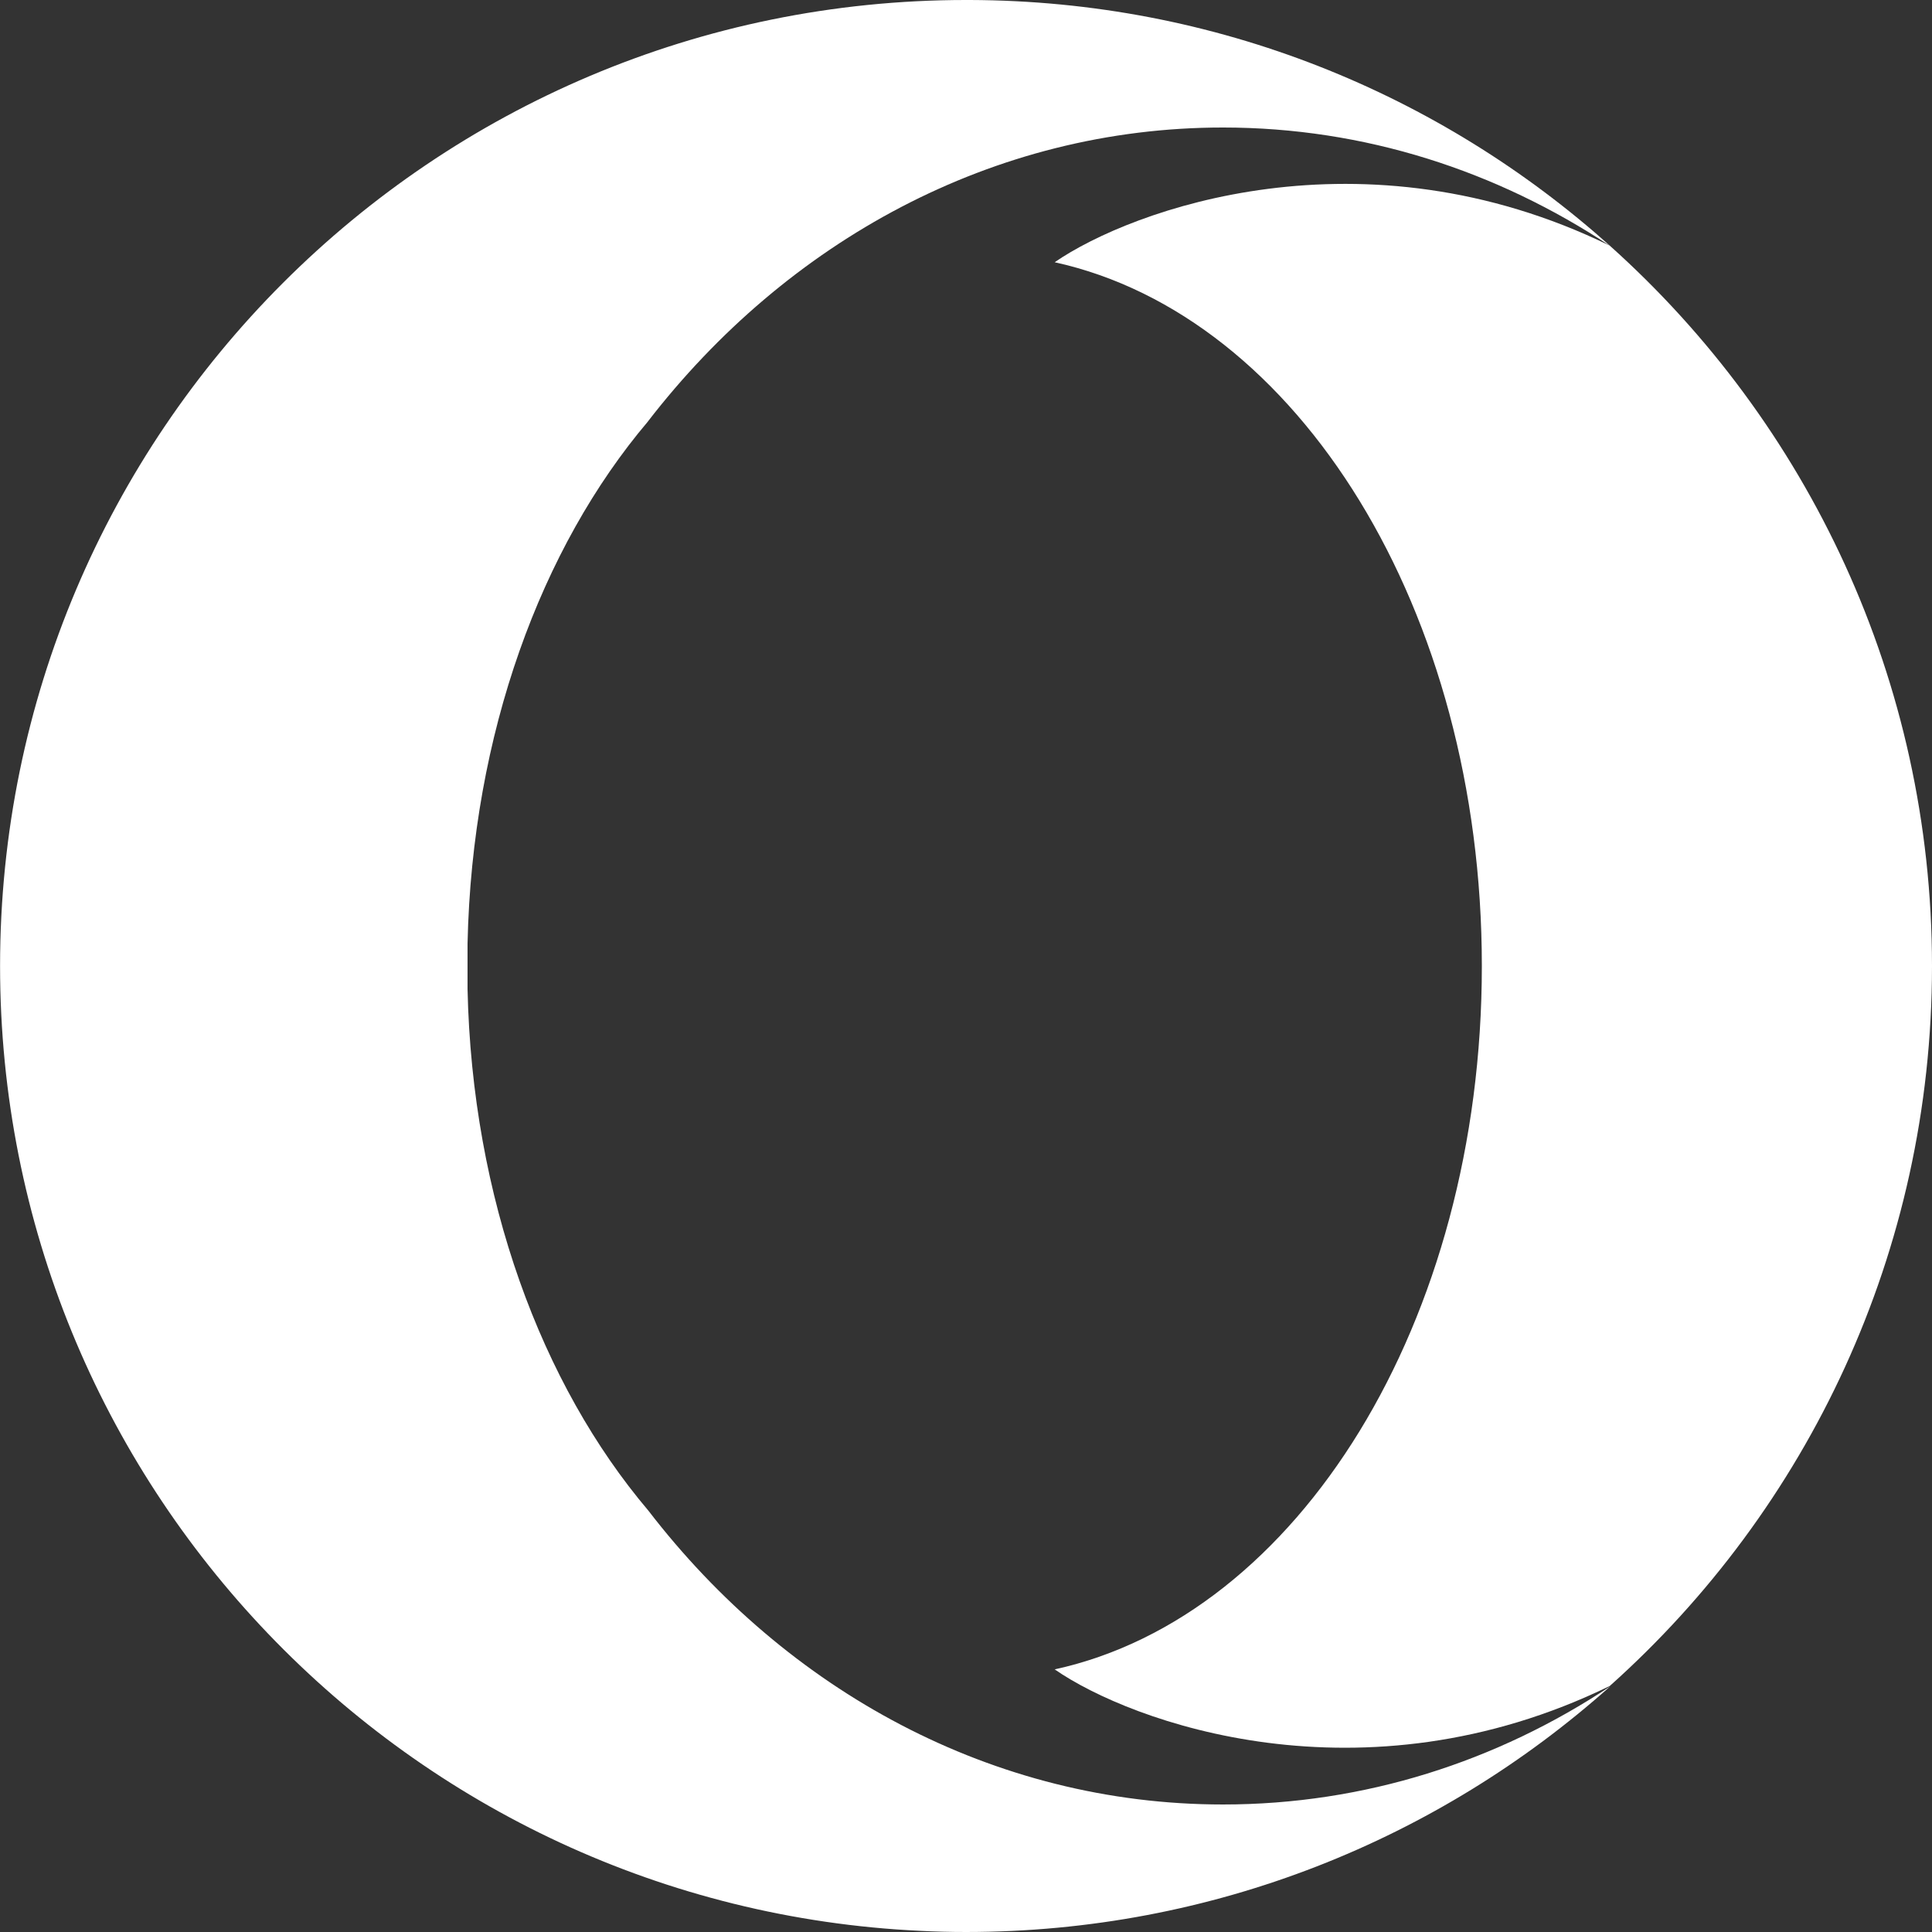 <!-- Generated by IcoMoon.io -->
<svg version="1.1" xmlns="http://www.w3.org/2000/svg" width="30" height="30" viewBox="0 0 30 30">
<rect x="0" y="0" width="30" height="30" fill="#333333" stroke="none"/>
<title>opera</title>
<path fill="#fff" d="M30 15v0 0c0 4.441-1.934 8.438-5.004 11.18-3.85 1.875-7.436 0.563-8.619-0.258 3.779-0.826 6.633-5.396 6.633-10.922s-2.854-10.096-6.633-10.928c1.189-0.82 4.775-2.133 8.619-0.258 3.070 2.748 5.004 6.744 5.004 11.186v0 0z"></path>
<path fill="#fff" d="M10.061 6.545c-1.658 1.957-2.73 4.852-2.801 8.104 0 0.006 0 0.697 0 0.709 0.070 3.246 1.148 6.141 2.807 8.098 2.15 2.795 5.35 4.564 8.924 4.564 2.197 0 4.254-0.668 6.012-1.834-2.66 2.373-6.164 3.814-10.002 3.814-0.24 0-0.48-0.006-0.715-0.018-7.951-0.375-14.285-6.938-14.285-14.982 0-8.285 6.715-15 15-15 0.018 0 0.035 0 0.059 0 3.82 0.012 7.301 1.453 9.943 3.82-1.758-1.166-3.814-1.84-6.012-1.84-3.574 0-6.773 1.77-8.93 4.564z"></path>
</svg>
